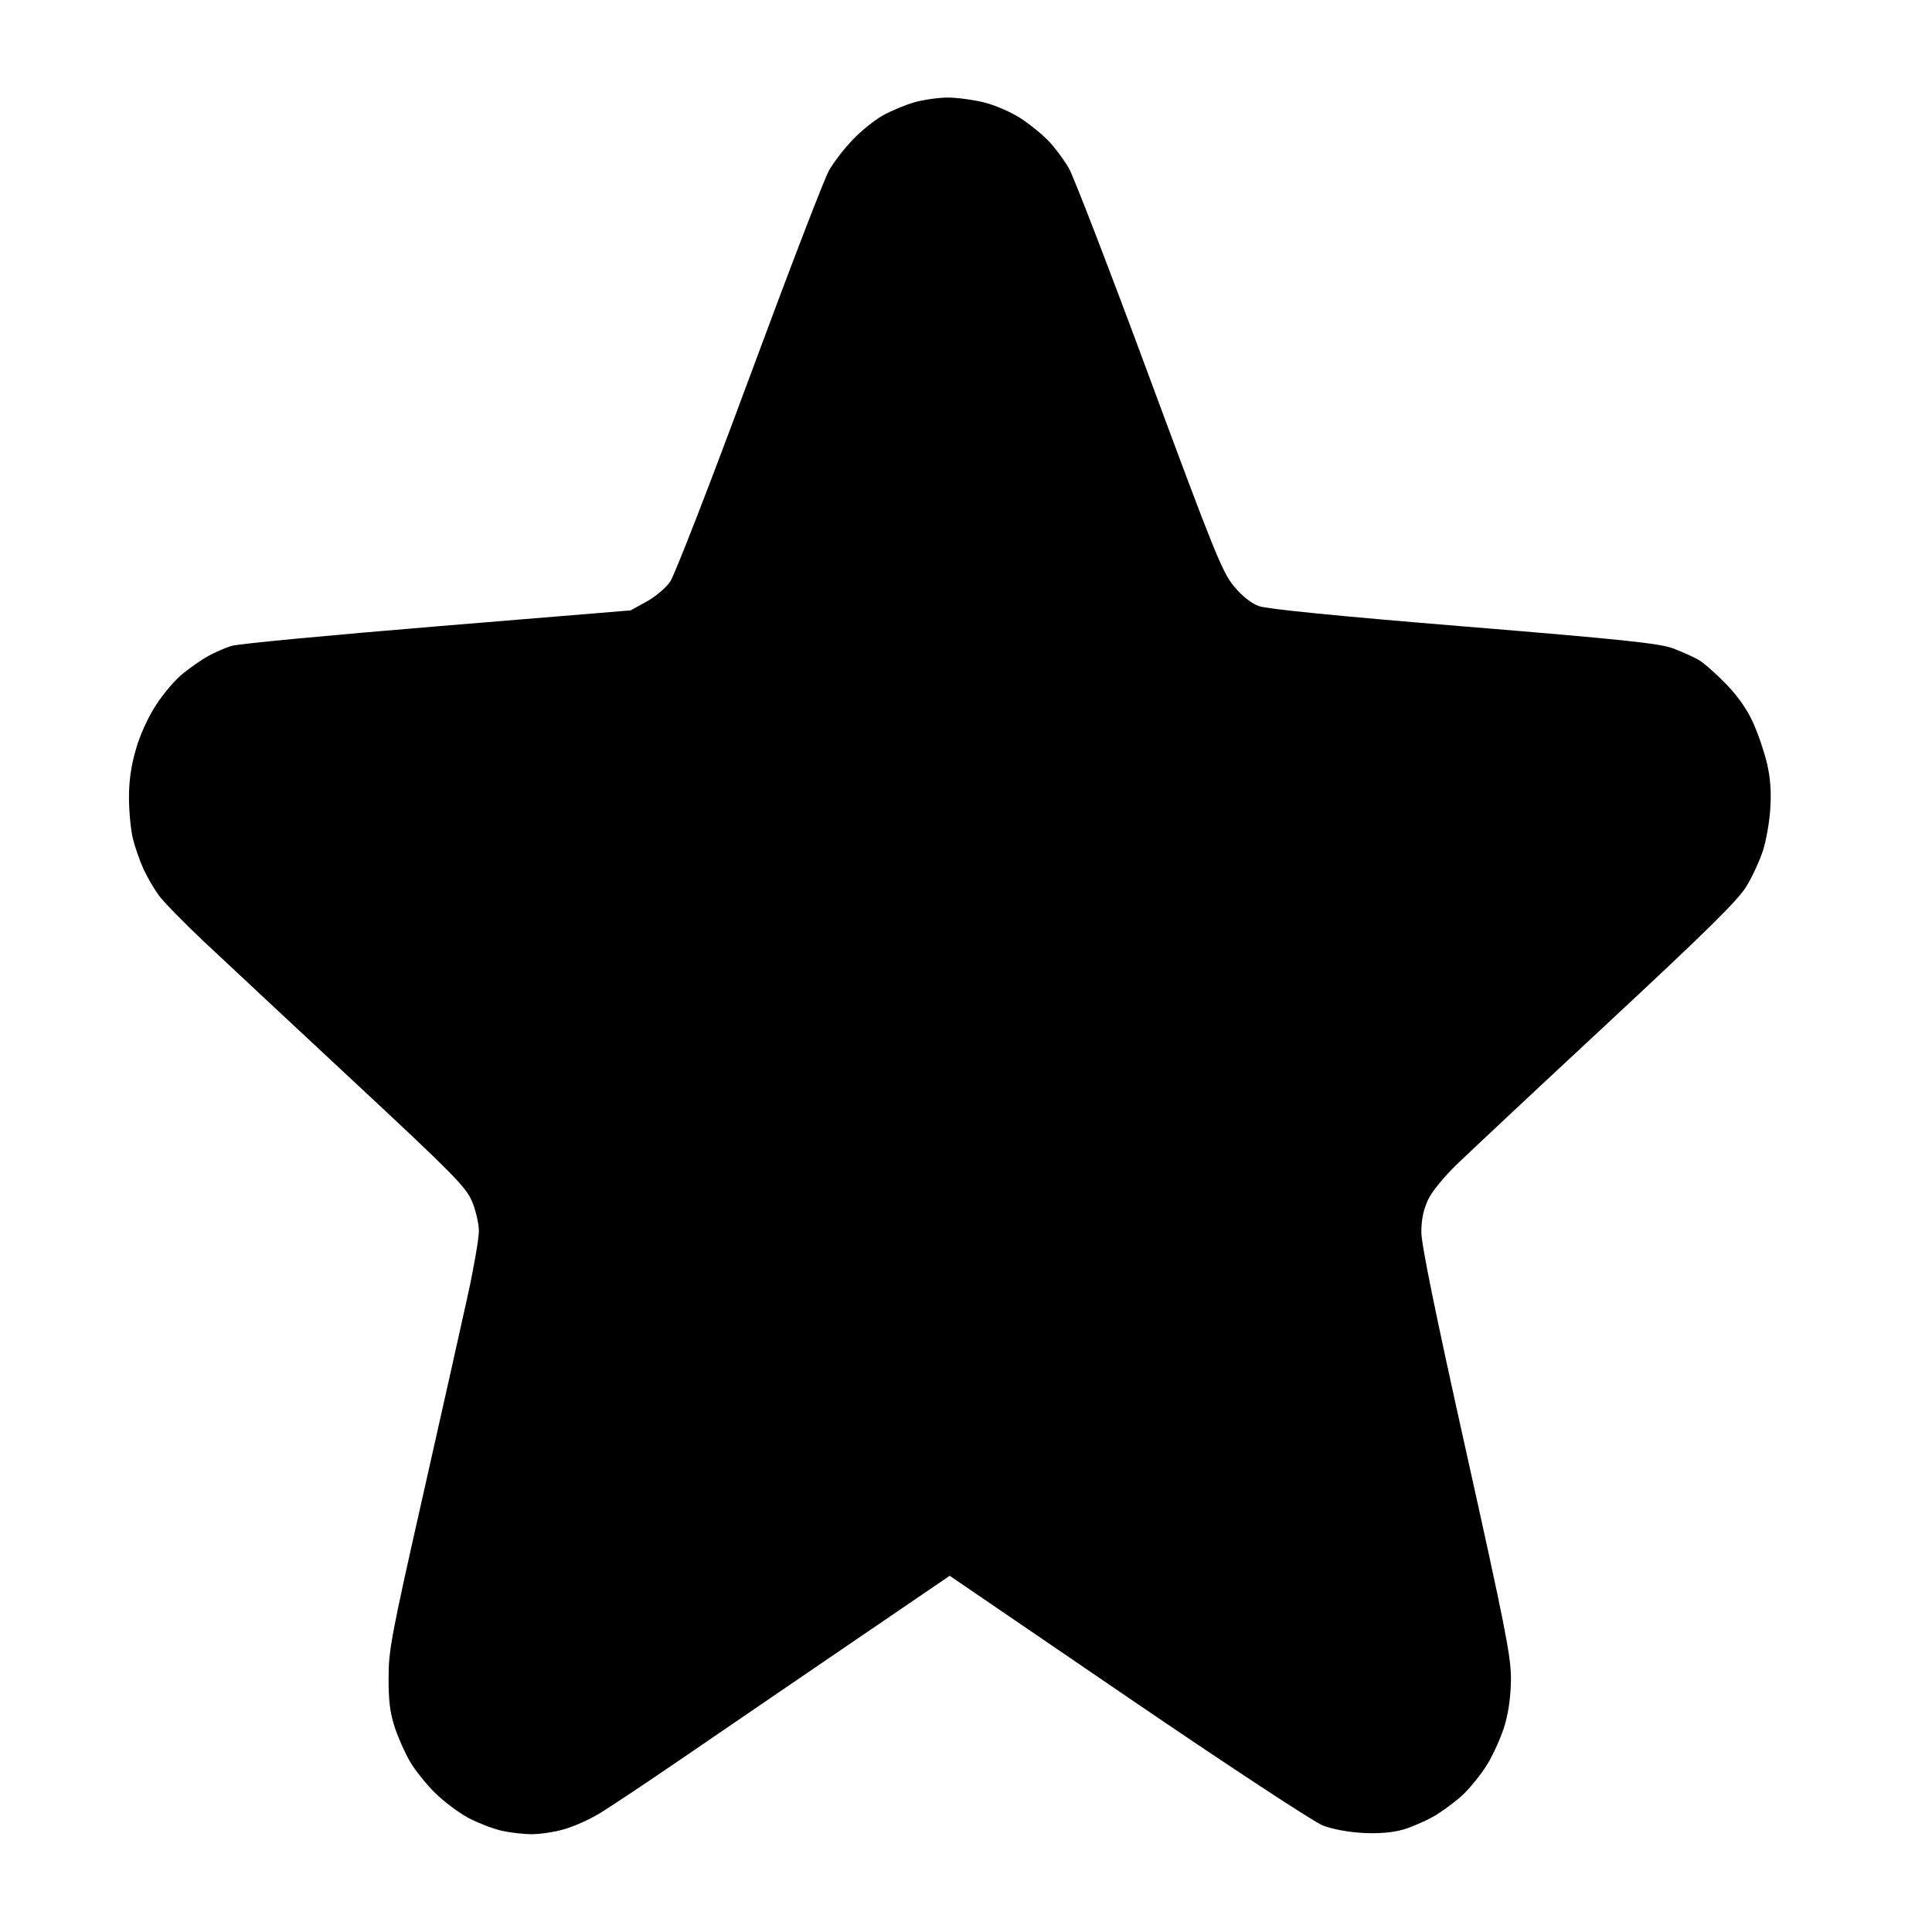 <?xml version="1.0" encoding="UTF-8" standalone="no"?>
<!-- Created with Inkscape (http://www.inkscape.org/) -->

<svg
   width="16"
   height="16"
   viewBox="0 0 16 16"
   version="1.1"
   id="svg5"
   xml:space="preserve"
   inkscape:version="1.2.2 (732a01da63, 2022-12-09)"
   sodipodi:docname="star.svg"
   xmlns:inkscape="http://www.inkscape.org/namespaces/inkscape"
   xmlns:sodipodi="http://sodipodi.sourceforge.net/DTD/sodipodi-0.dtd"
   xmlns="http://www.w3.org/2000/svg"
   xmlns:svg="http://www.w3.org/2000/svg"><sodipodi:namedview
     id="namedview7"
     pagecolor="#ffffff"
     bordercolor="#000000"
     borderopacity="0.25"
     inkscape:showpageshadow="2"
     inkscape:pageopacity="0.0"
     inkscape:pagecheckerboard="0"
     inkscape:deskcolor="#d1d1d1"
     inkscape:document-units="px"
     showgrid="false"
     inkscape:zoom="20.48"
     inkscape:cx="17.407227"
     inkscape:cy="7.397461"
     inkscape:window-width="1920"
     inkscape:window-height="991"
     inkscape:window-x="-9"
     inkscape:window-y="-9"
     inkscape:window-maximized="1"
     inkscape:current-layer="layer1" /><defs
     id="defs2" /><g
     inkscape:label="Vrstva 1"
     inkscape:groupmode="layer"
     id="layer1"><path
       style="stroke-width:0.025"
       d="m 11.621,15.152 c 0.069,-0.021 0.177,-0.068 0.241,-0.103 0.064,-0.035 0.17,-0.112 0.236,-0.17 0.066,-0.058 0.165,-0.179 0.22,-0.269 0.054,-0.09 0.121,-0.241 0.147,-0.335 0.031,-0.11 0.048,-0.246 0.048,-0.379 0,-0.179 -0.052,-0.441 -0.371,-1.876 -0.255,-1.144 -0.371,-1.715 -0.371,-1.816 0,-0.101 0.017,-0.185 0.054,-0.265 0.032,-0.07 0.131,-0.191 0.246,-0.302 0.106,-0.102 0.667,-0.628 1.248,-1.168 0.821,-0.764 1.076,-1.015 1.145,-1.13 0.049,-0.081 0.111,-0.215 0.137,-0.298 0.026,-0.082 0.054,-0.239 0.06,-0.348 0.009,-0.136 2.61e-4,-0.251 -0.027,-0.369 -0.022,-0.094 -0.073,-0.246 -0.115,-0.338 C 14.471,5.878 14.392,5.765 14.293,5.663 14.209,5.577 14.107,5.487 14.066,5.464 14.024,5.44 13.93,5.398 13.857,5.37 13.748,5.328 13.421,5.294 12.125,5.188 11.089,5.103 10.491,5.044 10.424,5.019 10.36,4.995 10.284,4.934 10.218,4.854 10.123,4.74 10.054,4.569 9.518,3.122 9.191,2.238 8.891,1.461 8.852,1.393 8.812,1.325 8.739,1.226 8.689,1.173 8.639,1.119 8.535,1.034 8.458,0.983 8.381,0.932 8.244,0.872 8.154,0.849 8.064,0.827 7.927,0.808 7.85,0.808 c -0.077,0 -0.202,0.018 -0.277,0.039 -0.075,0.022 -0.193,0.07 -0.26,0.108 -0.068,0.038 -0.181,0.128 -0.25,0.201 -0.07,0.073 -0.159,0.187 -0.197,0.255 -0.039,0.067 -0.336,0.841 -0.661,1.719 -0.327,0.885 -0.62,1.638 -0.656,1.689 -0.036,0.051 -0.124,0.125 -0.196,0.164 l -0.131,0.072 -1.604,0.132 c -0.882,0.073 -1.648,0.145 -1.7,0.162 -0.053,0.016 -0.139,0.054 -0.192,0.083 -0.053,0.029 -0.147,0.094 -0.21,0.145 -0.063,0.05 -0.164,0.168 -0.224,0.262 -0.067,0.103 -0.133,0.248 -0.167,0.368 -0.04,0.138 -0.057,0.259 -0.057,0.401 1.68e-4,0.112 0.015,0.263 0.032,0.335 0.018,0.073 0.057,0.185 0.087,0.251 0.03,0.065 0.086,0.163 0.125,0.217 0.039,0.054 0.207,0.227 0.374,0.384 0.167,0.157 0.723,0.676 1.235,1.153 0.832,0.775 0.937,0.881 0.988,1.001 0.031,0.074 0.057,0.184 0.057,0.246 1.2e-4,0.061 -0.042,0.305 -0.094,0.541 -0.052,0.236 -0.22,0.988 -0.374,1.67 -0.258,1.143 -0.28,1.26 -0.28,1.491 -2.4e-4,0.191 0.012,0.288 0.051,0.407 0.028,0.086 0.085,0.214 0.126,0.284 0.041,0.071 0.135,0.188 0.209,0.261 0.074,0.073 0.199,0.166 0.278,0.208 0.079,0.041 0.201,0.088 0.271,0.104 0.07,0.016 0.183,0.029 0.252,0.029 0.069,0 0.189,-0.018 0.267,-0.041 0.078,-0.022 0.207,-0.079 0.286,-0.127 0.08,-0.047 0.387,-0.252 0.684,-0.455 0.296,-0.203 0.918,-0.627 1.381,-0.943 l 0.842,-0.574 1.476,1.007 c 0.822,0.561 1.537,1.03 1.612,1.06 0.081,0.032 0.218,0.057 0.34,0.063 0.133,0.006 0.247,-0.004 0.329,-0.029 z"
       id="path856" /></g></svg>
